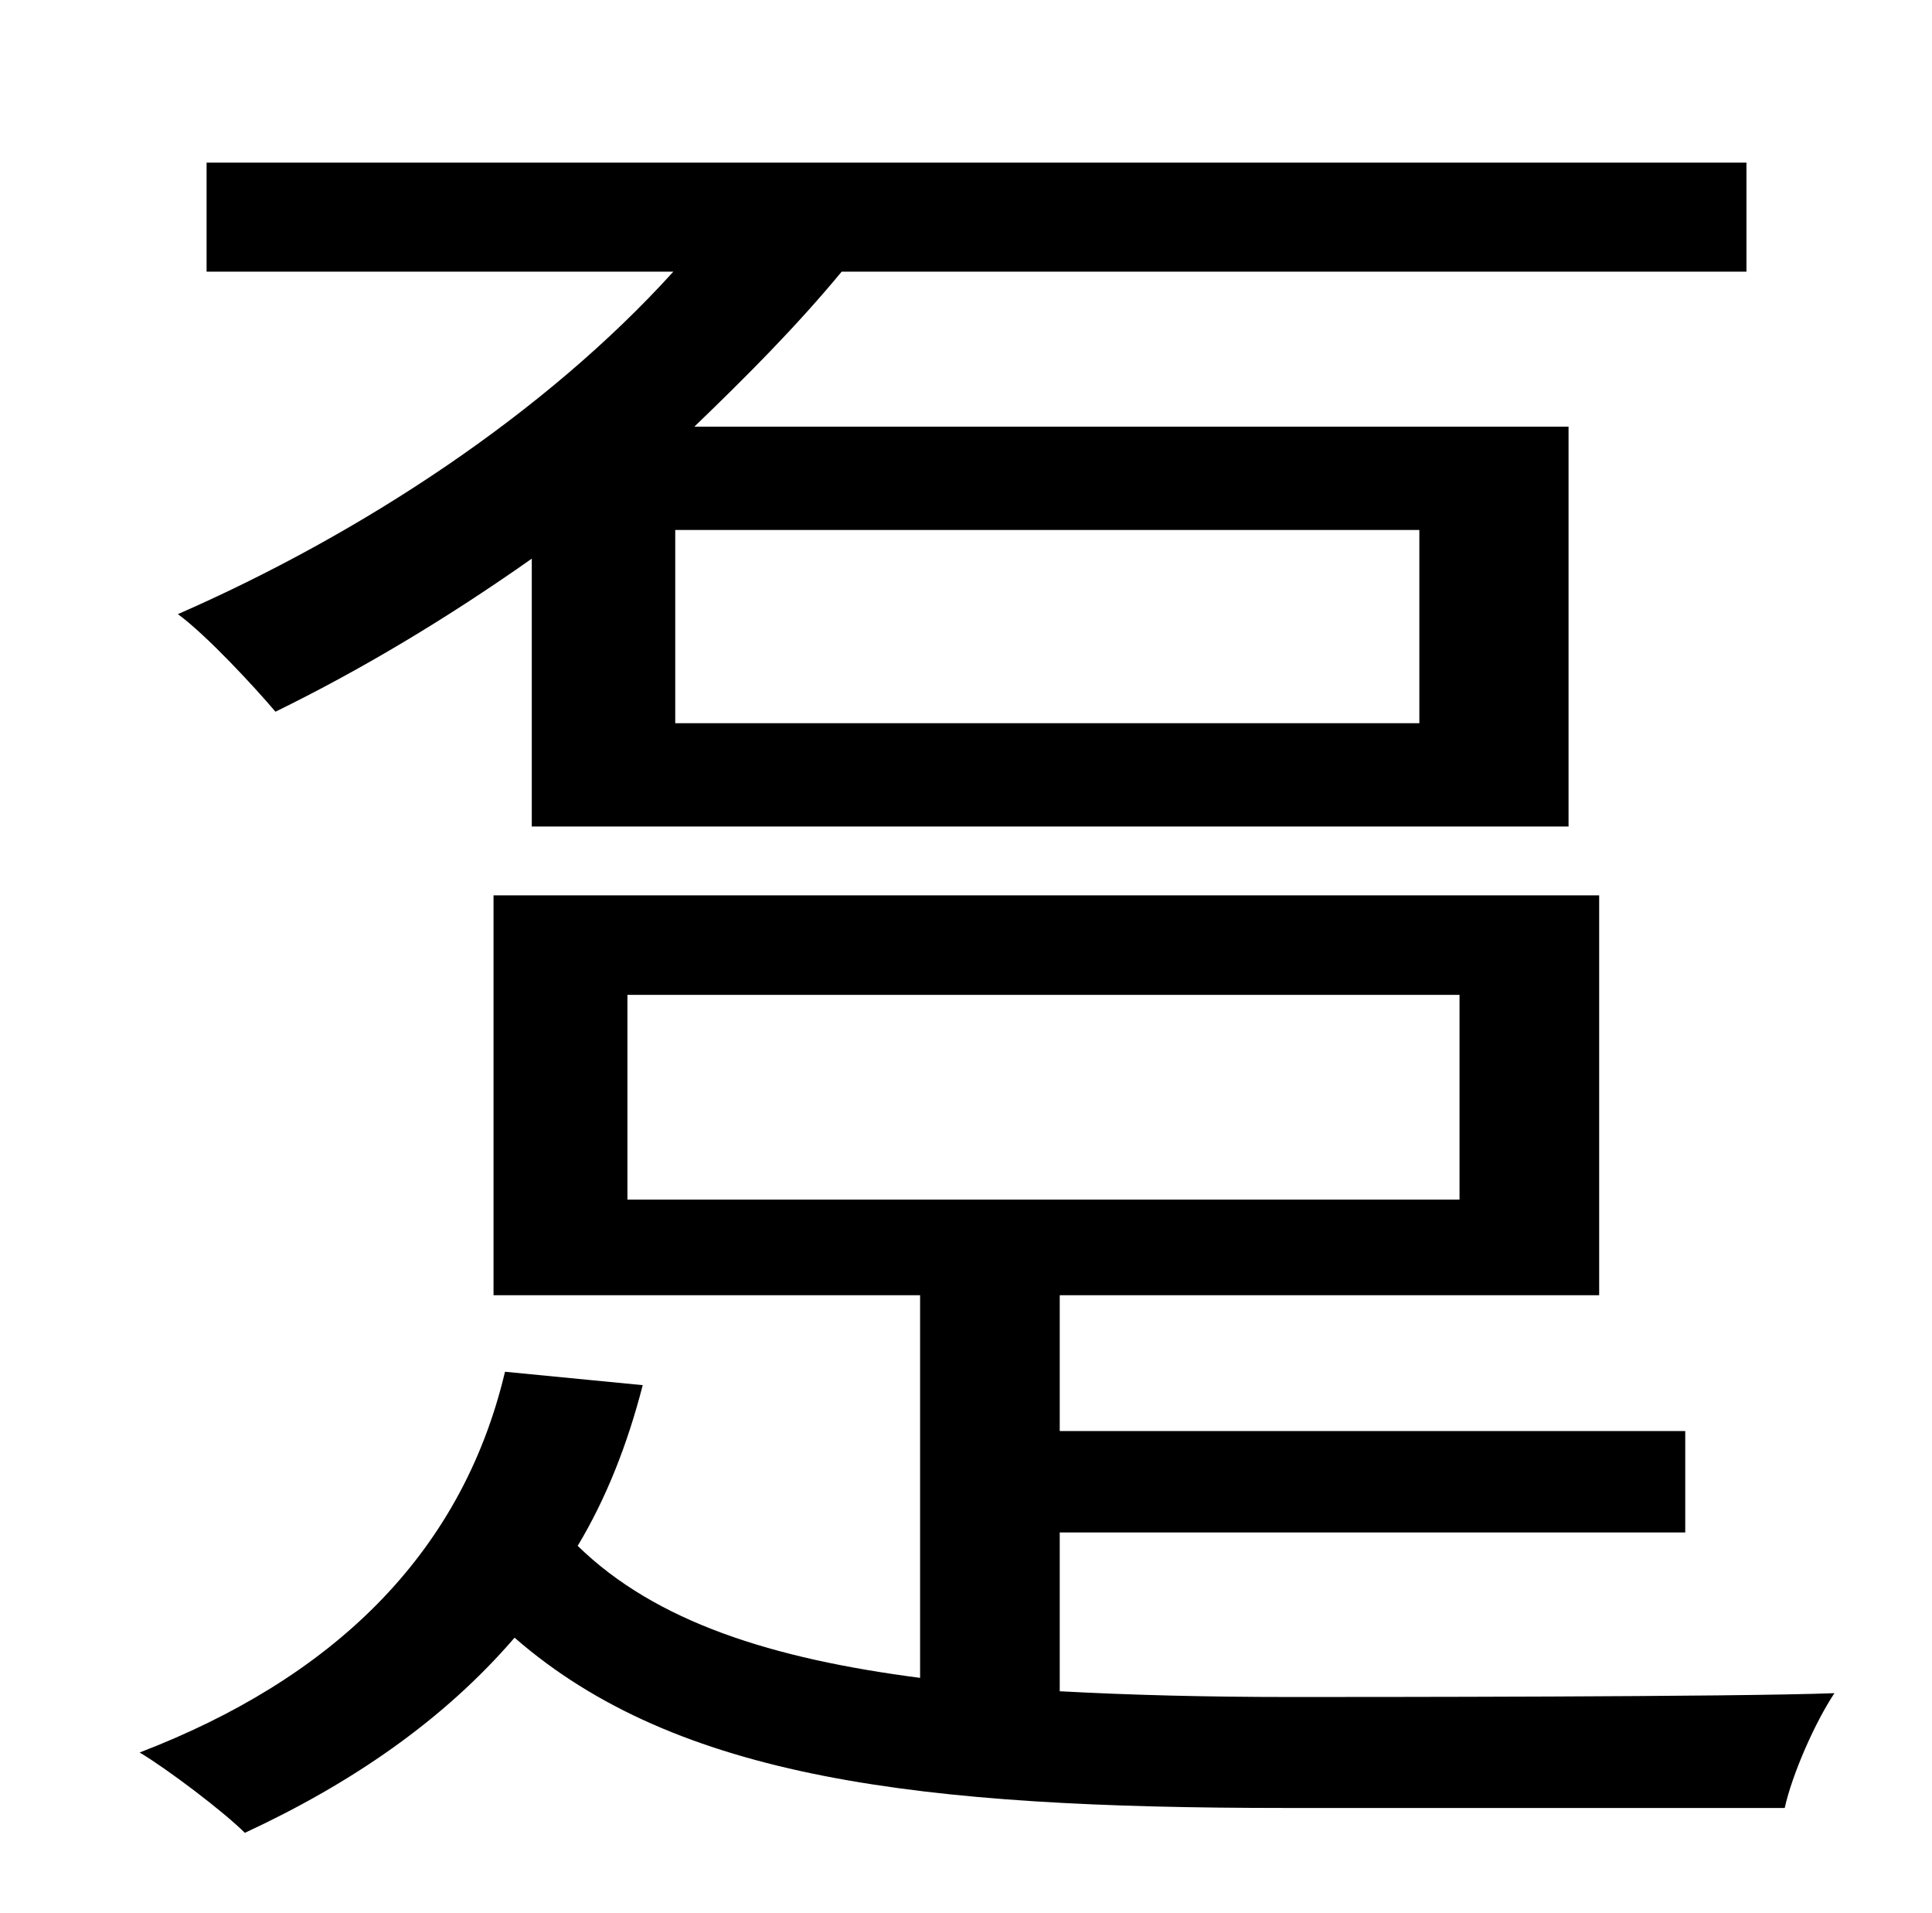 <?xml version="1.0" standalone="no"?>
<!DOCTYPE svg PUBLIC "-//W3C//DTD SVG 1.1//EN" "http://www.w3.org/Graphics/SVG/1.1/DTD/svg11.dtd" >
<svg xmlns="http://www.w3.org/2000/svg" xmlns:xlink="http://www.w3.org/1999/xlink" version="1.1" viewBox="-10 0 1010 1000">
   <path fill="currentColor"
d="M732 378v-101h-389v101h389zM268 432v-140c-44 31 -89 58 -134 80c-11 -13 -36 -40 -51 -51c96 -42 192 -105 259 -179h-244v-57h805v57h-473c-24 29 -50 55 -77 81h457v209h-542zM318 520v107h435v-107h-435zM544 801v83c37 2 77 3 120 3c38 0 233 0 285 -2
c-10 15 -22 42 -26 60h-261c-191 0 -318 -15 -403 -89c-37 43 -85 76 -141 102c-11 -11 -40 -33 -55 -42c99 -38 168 -102 191 -199l72 7c-8 31 -19 59 -34 84c41 40 102 59 179 69v-200h-223v-209h578v209h-282v71h327v53h-327z" />
</svg>
